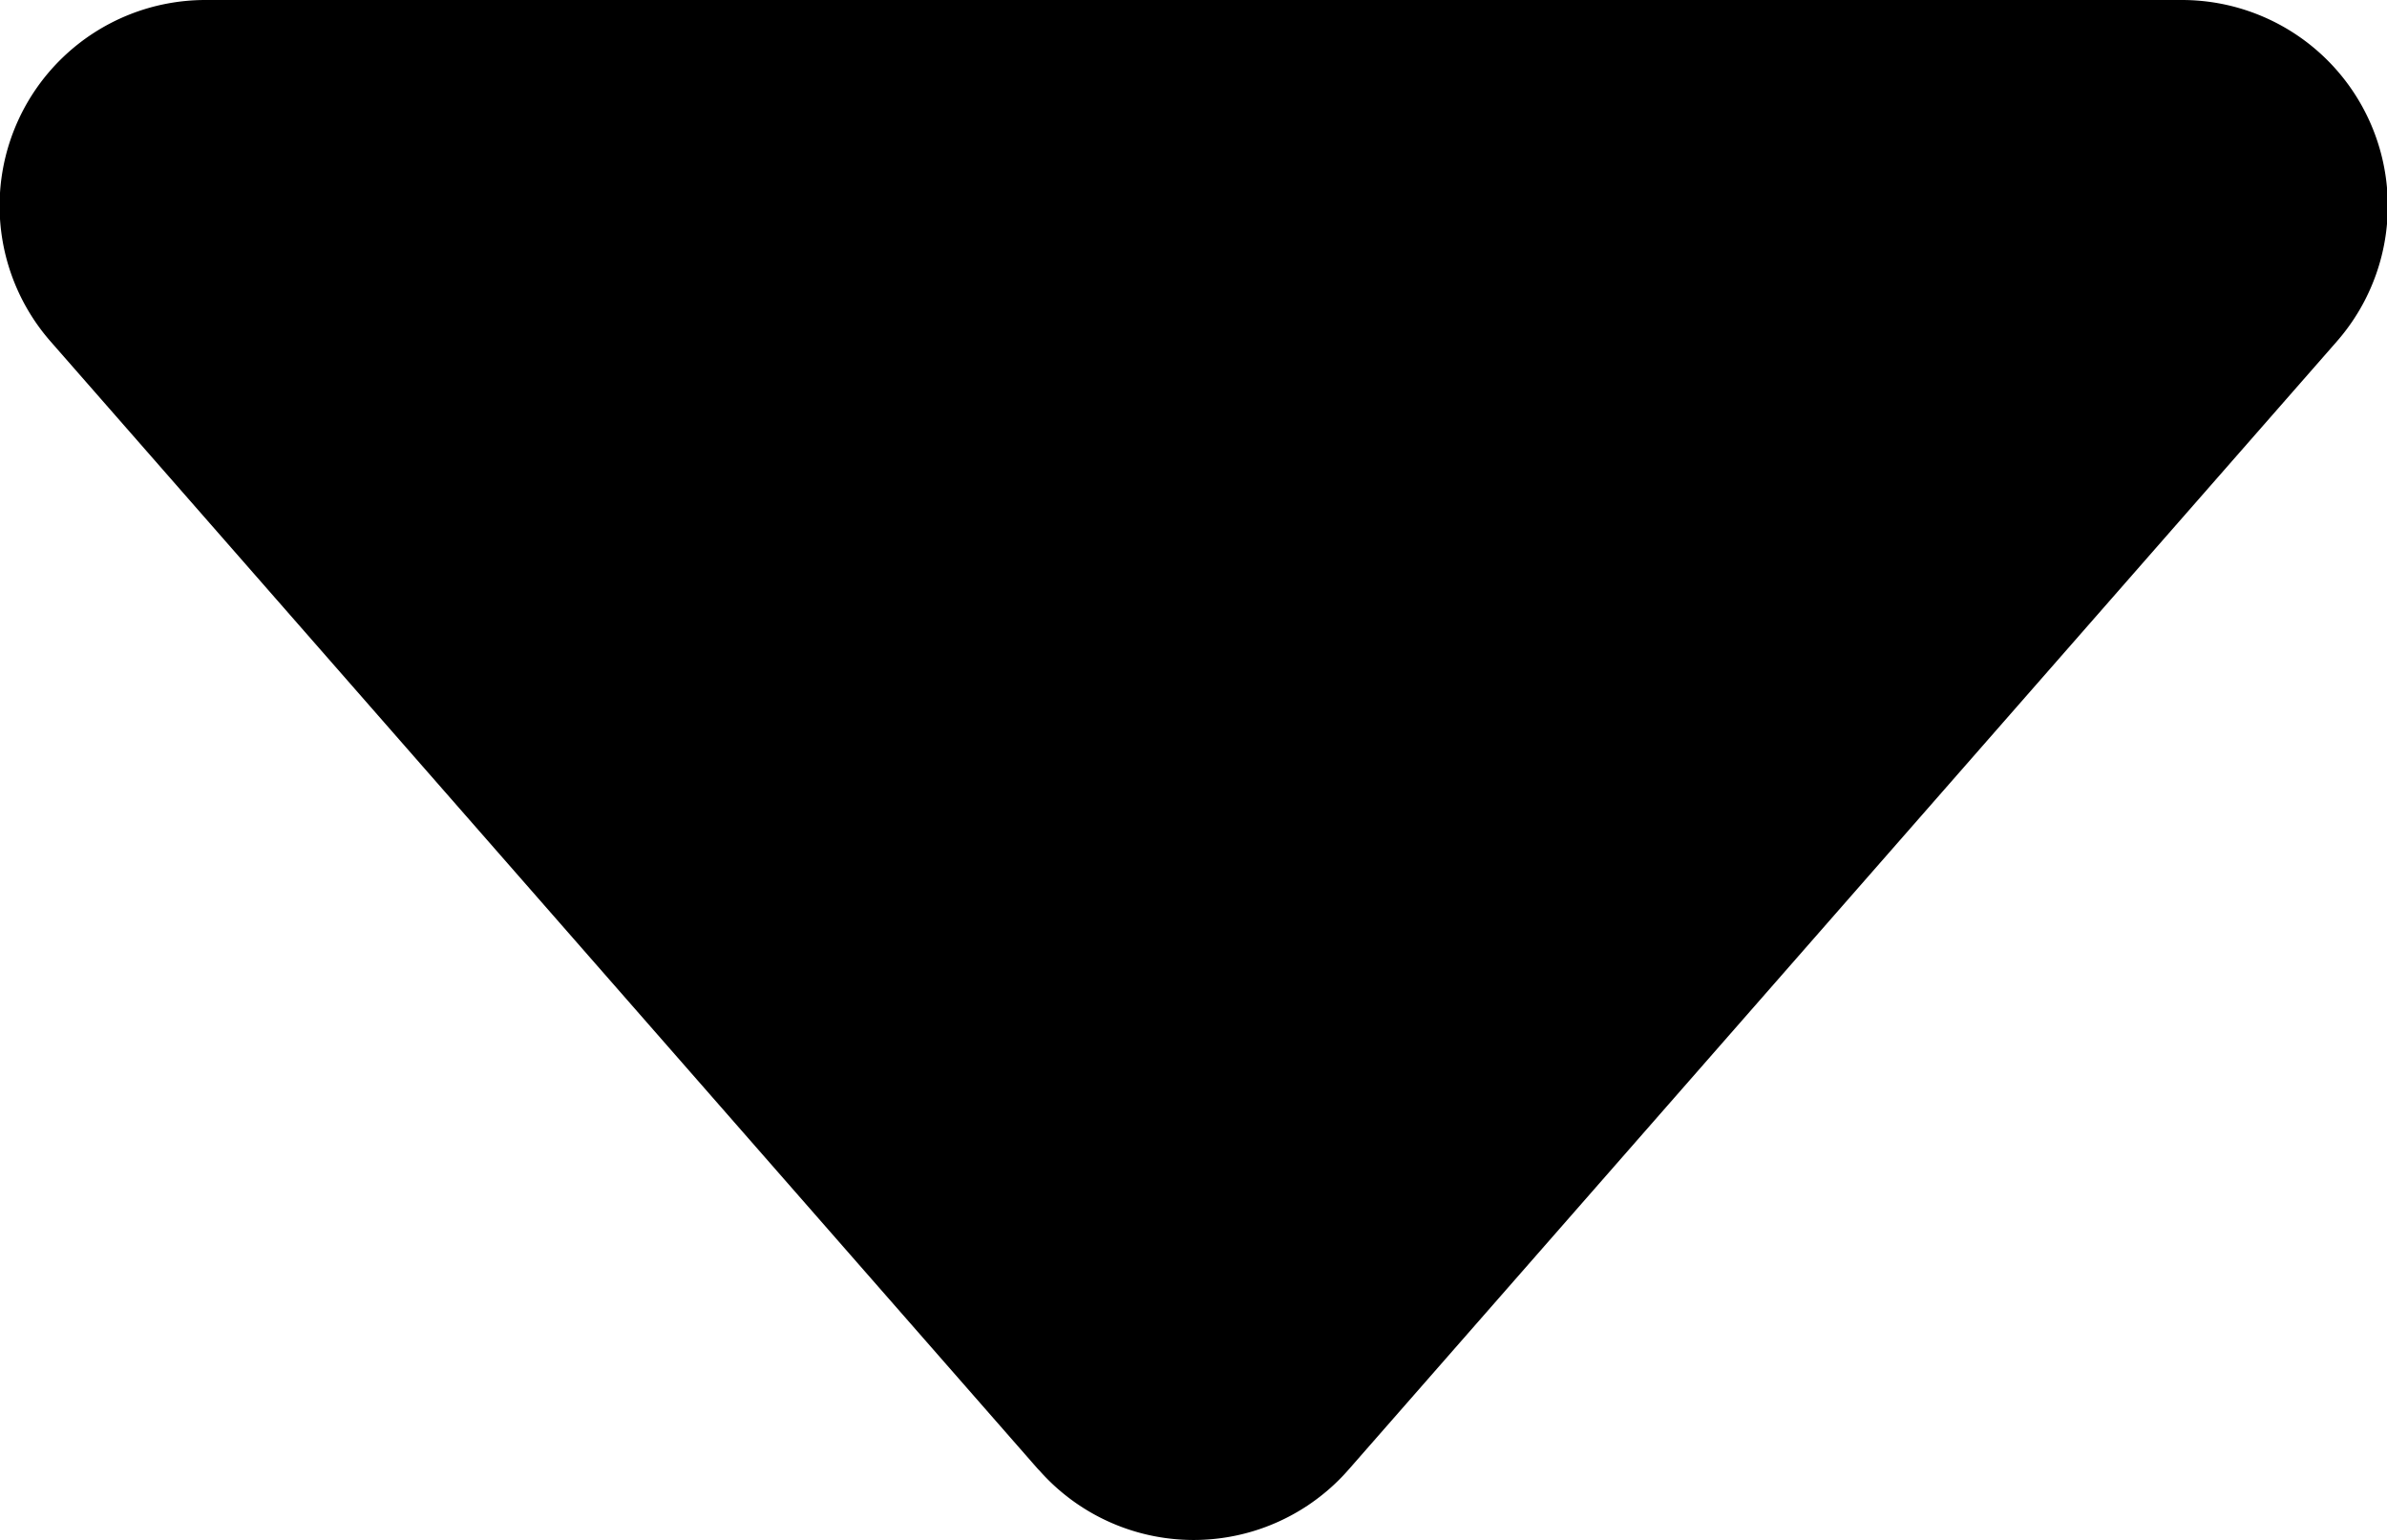 <svg xmlns="http://www.w3.org/2000/svg" width="11.595" height="7.481" viewBox="0 0 11.595 7.481">
  <path id="caret-down-fill" d="M7.247,11.14l-4.8-5.482A1,1,0,0,1,3.2,4H12.8a1,1,0,0,1,.753,1.659l-4.8,5.48a1,1,0,0,1-1.506,0Z" transform="translate(-2.202 -4)"/>
</svg>
